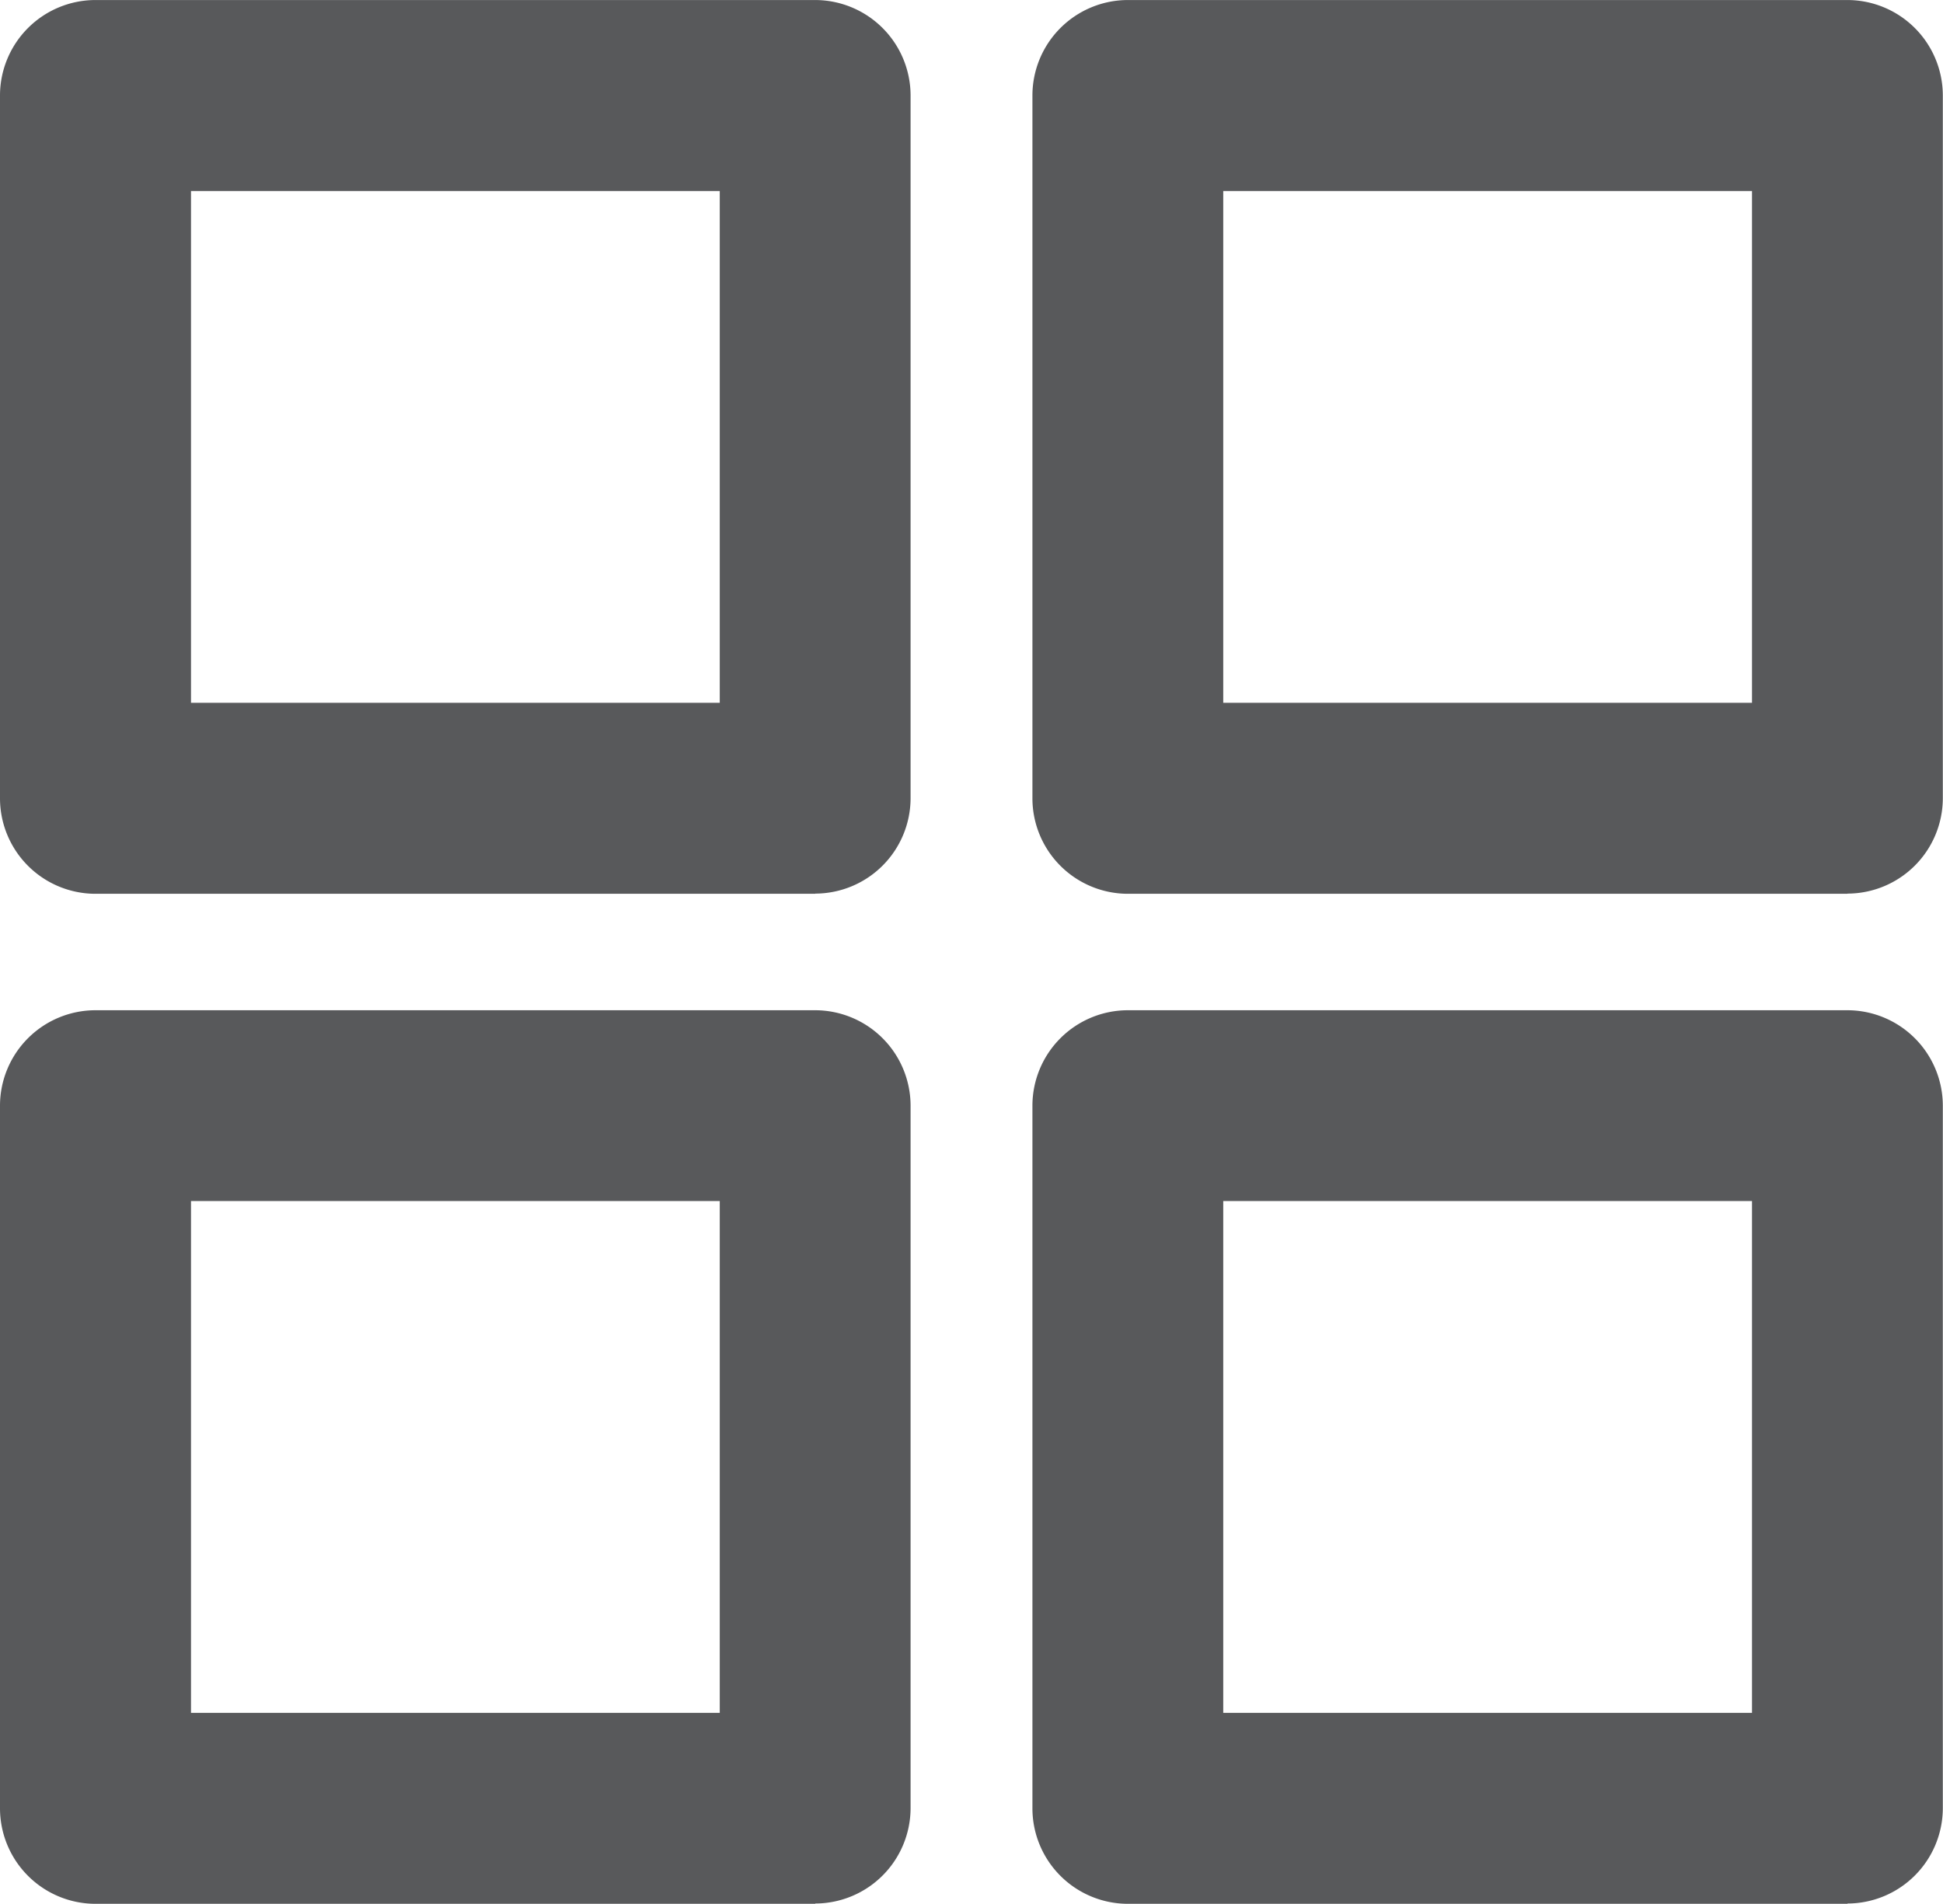 <svg xmlns="http://www.w3.org/2000/svg" xmlns:xlink="http://www.w3.org/1999/xlink" width="52.989" height="51.923" viewBox="0 0 52.989 51.923"><defs><style>.a{fill:none;}.b{clip-path:url(#a);}.c{fill:#58595b;}</style><clipPath id="a"><rect class="a" width="52.989" height="51.923"/></clipPath></defs><g class="b"><path class="c" d="M30.339,24.376H10.711a2.606,2.606,0,0,1-2.6-2.6V2.6a2.606,2.606,0,0,1,2.6-2.6H30.339a2.606,2.606,0,0,1,2.6,2.6V21.771a2.606,2.606,0,0,1-2.6,2.6M13.315,19.167H27.735V5.209H13.315Z" transform="translate(20.045 0.001)"/><path class="c" d="M30.339,32.308H10.711a2.606,2.606,0,0,1-2.6-2.6V10.537a2.606,2.606,0,0,1,2.6-2.6H30.339a2.606,2.606,0,0,1,2.6,2.6V29.7a2.606,2.606,0,0,1-2.6,2.6M13.315,27.1H27.735V13.141H13.315Z" transform="translate(20.045 19.616)"/><path class="c" d="M22.233,32.308H2.6A2.606,2.606,0,0,1,0,29.7V10.537a2.606,2.606,0,0,1,2.6-2.6H22.233a2.606,2.606,0,0,1,2.6,2.6V29.7a2.606,2.606,0,0,1-2.6,2.6M5.209,27.1H19.629V13.141H5.209Z" transform="translate(0 19.616)"/><path class="c" d="M22.233,24.376H2.6a2.606,2.606,0,0,1-2.6-2.6V2.6A2.606,2.606,0,0,1,2.6,0H22.233a2.606,2.606,0,0,1,2.6,2.6V21.771a2.606,2.606,0,0,1-2.6,2.6M5.209,19.167H19.629V5.209H5.209Z" transform="translate(0 0.001)"/></g></svg>